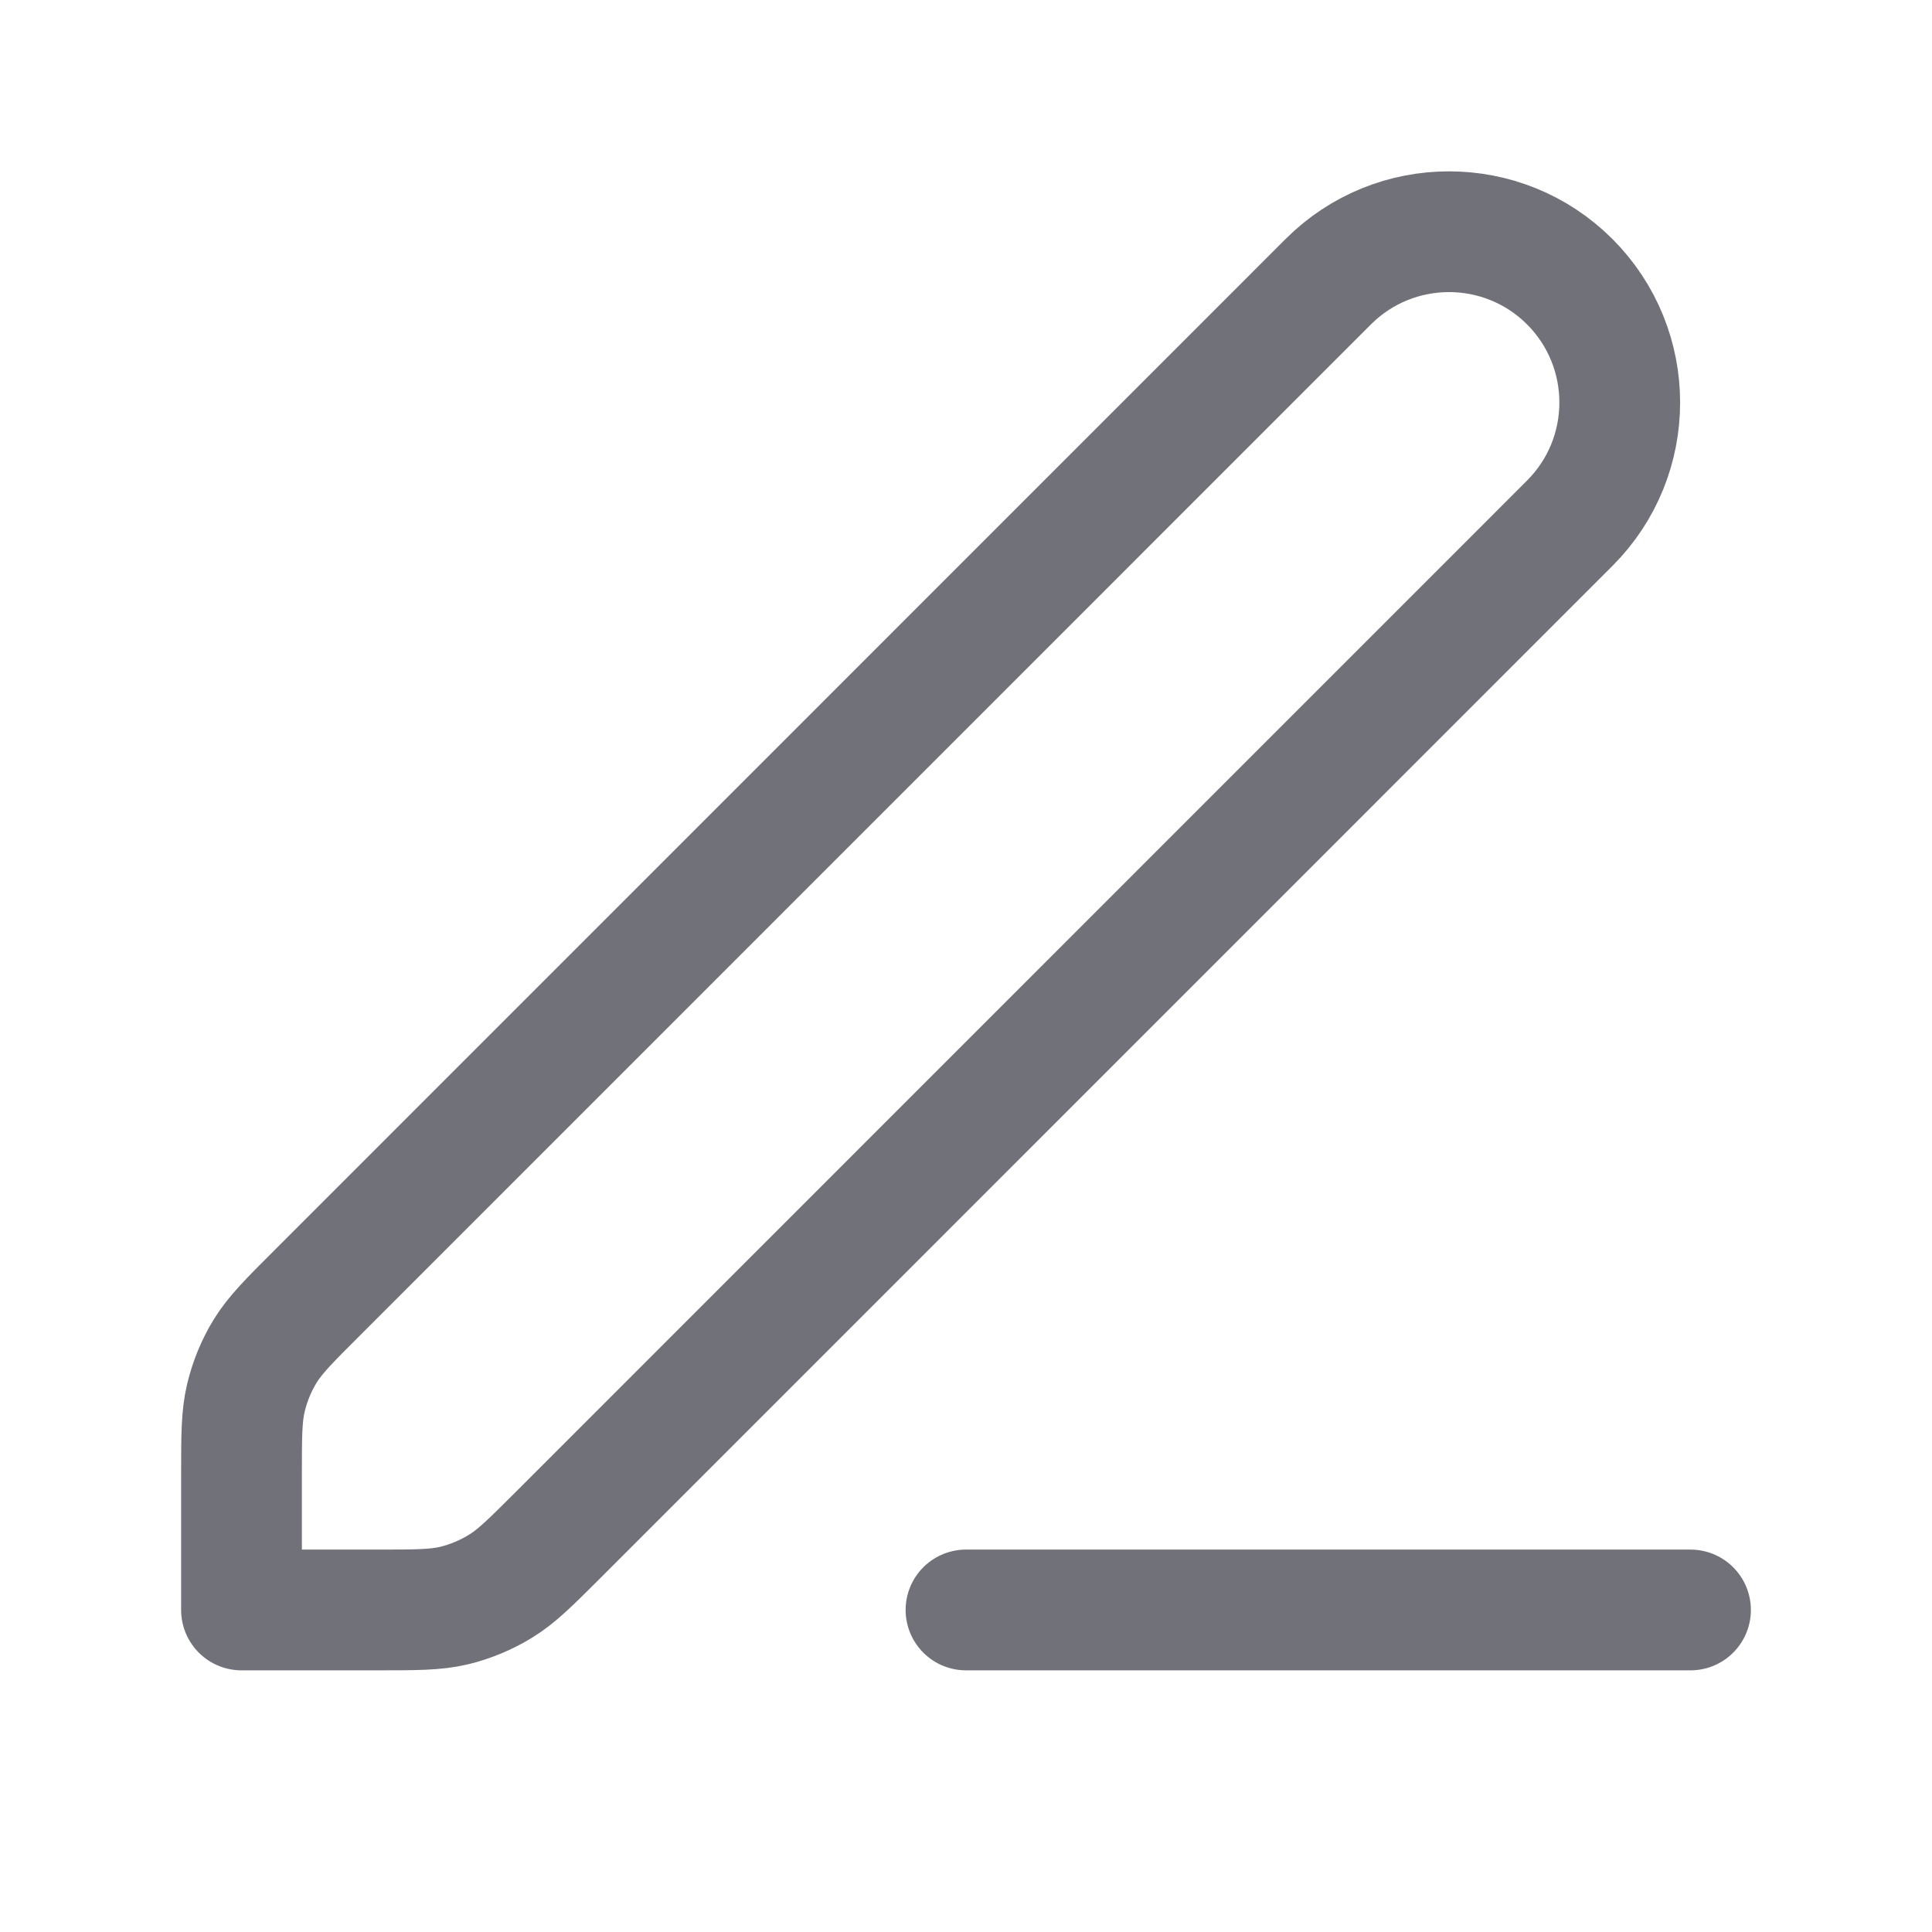 <svg width="16" height="16" viewBox="0 0 16 16" fill="none" xmlns="http://www.w3.org/2000/svg">
<path d="M8 13.333H14M2 13.333H3.116C3.442 13.333 3.606 13.333 3.759 13.297C3.895 13.264 4.025 13.21 4.144 13.137C4.279 13.055 4.394 12.939 4.625 12.709L13 4.333C13.552 3.781 13.552 2.886 13 2.333C12.448 1.781 11.552 1.781 11 2.333L2.625 10.709C2.394 10.939 2.279 11.055 2.196 11.189C2.123 11.308 2.07 11.438 2.037 11.574C2 11.728 2 11.891 2 12.217V13.333Z" stroke="#71717A" stroke-linecap="round" stroke-linejoin="round"/>
</svg>
